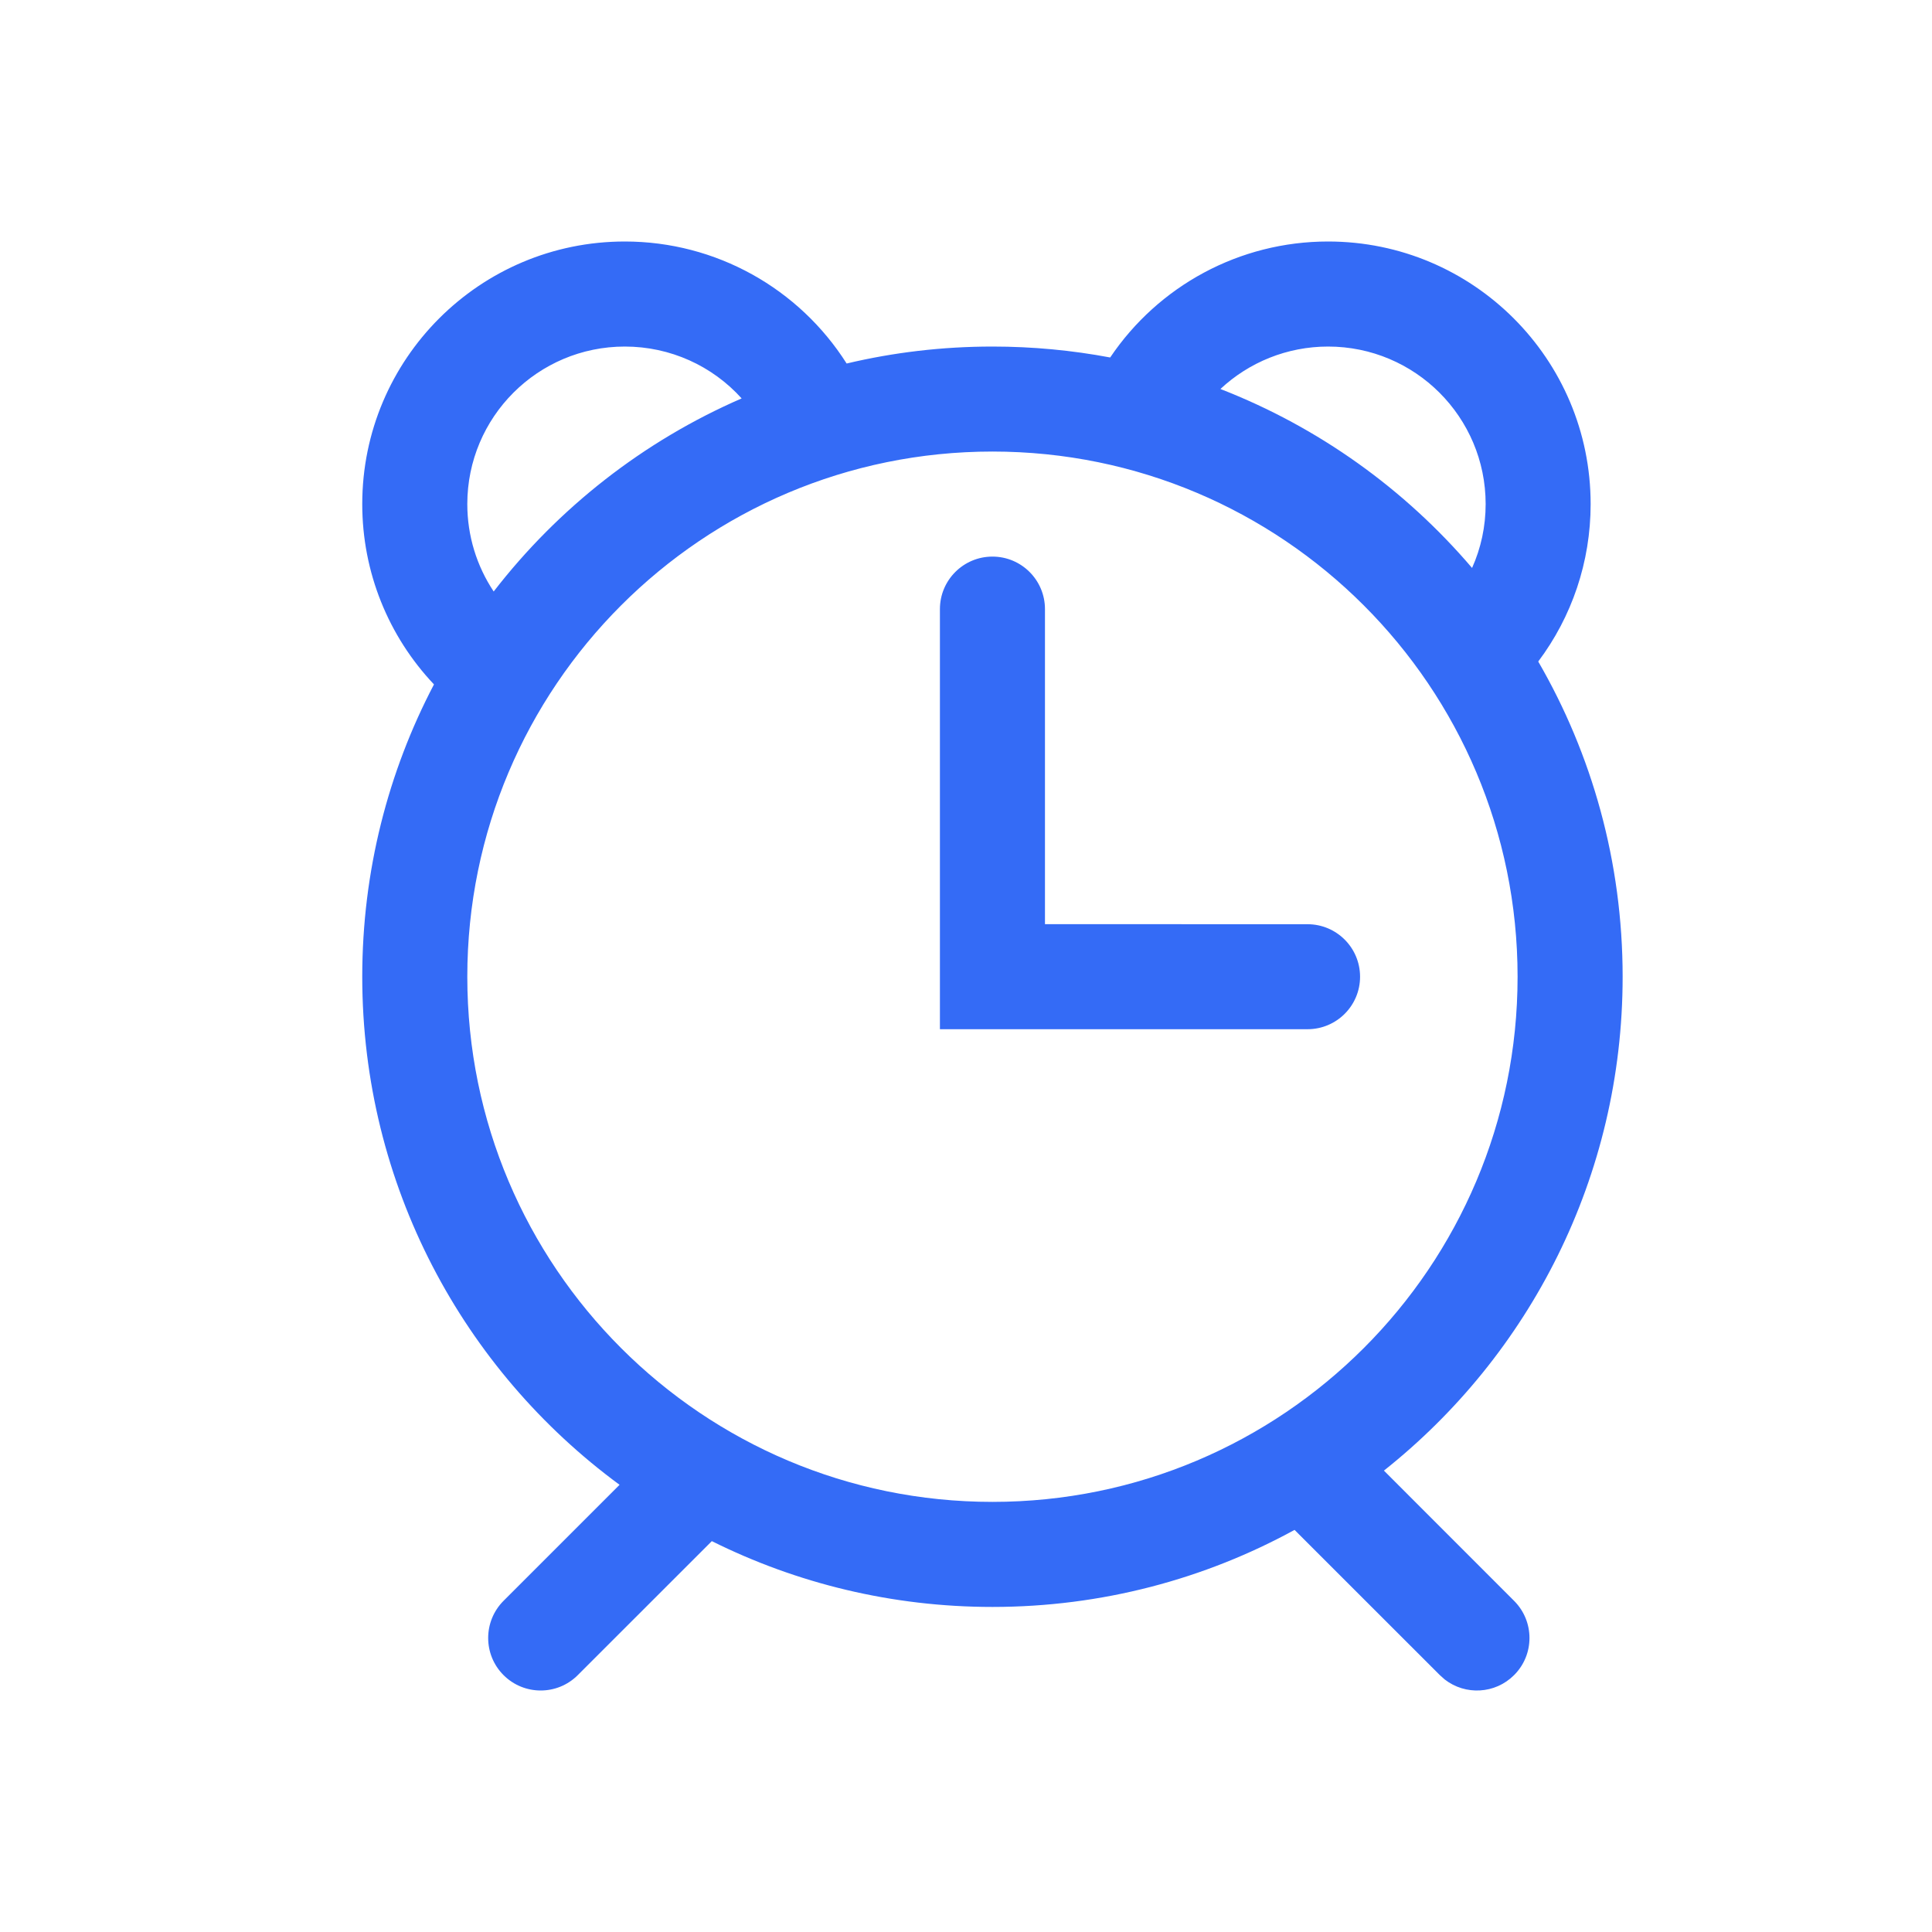 <!--?xml version="1.0" encoding="UTF-8"?-->
<svg width="32px" height="32px" viewBox="0 0 32 32" version="1.1" xmlns="http://www.w3.org/2000/svg" xmlns:xlink="http://www.w3.org/1999/xlink">
    <title>1283-闹钟</title>
    <g id="1283-闹钟" stroke="none" stroke-width="1" fill="none" fill-rule="evenodd">
        <g id="编组" transform="translate(6, 4)" fill="#000000" fill-rule="nonzero">
            <path d="M15.997,0 C18.399,0 20.346,1.947 20.346,4.349 C20.346,5.308 20.034,6.217 19.478,6.957 C20.367,8.492 20.876,10.275 20.876,12.178 C20.876,15.492 19.331,18.446 16.922,20.358 L19.078,22.515 C19.418,22.855 19.418,23.406 19.078,23.745 C18.765,24.059 18.271,24.083 17.93,23.818 L17.848,23.745 L15.442,21.34 C13.956,22.153 12.251,22.616 10.438,22.616 C8.768,22.616 7.19,22.223 5.79,21.526 L3.57,23.745 C3.231,24.085 2.68,24.085 2.34,23.745 C2.001,23.406 2.001,22.855 2.34,22.515 L4.262,20.593 C1.677,18.693 0,15.631 0,12.178 C0,10.43 0.429,8.783 1.188,7.336 C0.434,6.539 0,5.479 0,4.349 C0,1.947 1.947,0 4.349,0 C5.86,0 7.235,0.778 8.023,2.021 C8.797,1.837 9.606,1.74 10.438,1.74 C11.104,1.74 11.756,1.802 12.388,1.921 C13.186,0.736 14.527,0 15.997,0 Z M10.438,3.479 C5.634,3.479 1.74,7.374 1.74,12.178 C1.74,16.982 5.634,20.876 10.438,20.876 C15.242,20.876 19.136,16.982 19.136,12.178 C19.136,7.374 15.242,3.479 10.438,3.479 Z M10.438,5.219 C10.918,5.219 11.308,5.608 11.308,6.089 L11.308,11.307 L15.657,11.308 C16.137,11.308 16.527,11.697 16.527,12.178 C16.527,12.658 16.137,13.047 15.657,13.047 L9.568,13.047 L9.568,6.089 C9.568,5.608 9.958,5.219 10.438,5.219 Z M4.349,1.74 C2.908,1.74 1.74,2.908 1.74,4.349 C1.74,4.875 1.896,5.375 2.177,5.797 C3.248,4.412 4.658,3.305 6.284,2.599 C5.799,2.061 5.103,1.74 4.349,1.74 Z M15.997,1.74 C15.32,1.74 14.688,2 14.214,2.443 C15.84,3.075 17.269,4.102 18.382,5.407 C18.529,5.08 18.607,4.721 18.607,4.349 C18.607,2.908 17.438,1.74 15.997,1.74 Z" id="形状" fill="#346bf6"></path>
        </g>
    </g>
</svg>